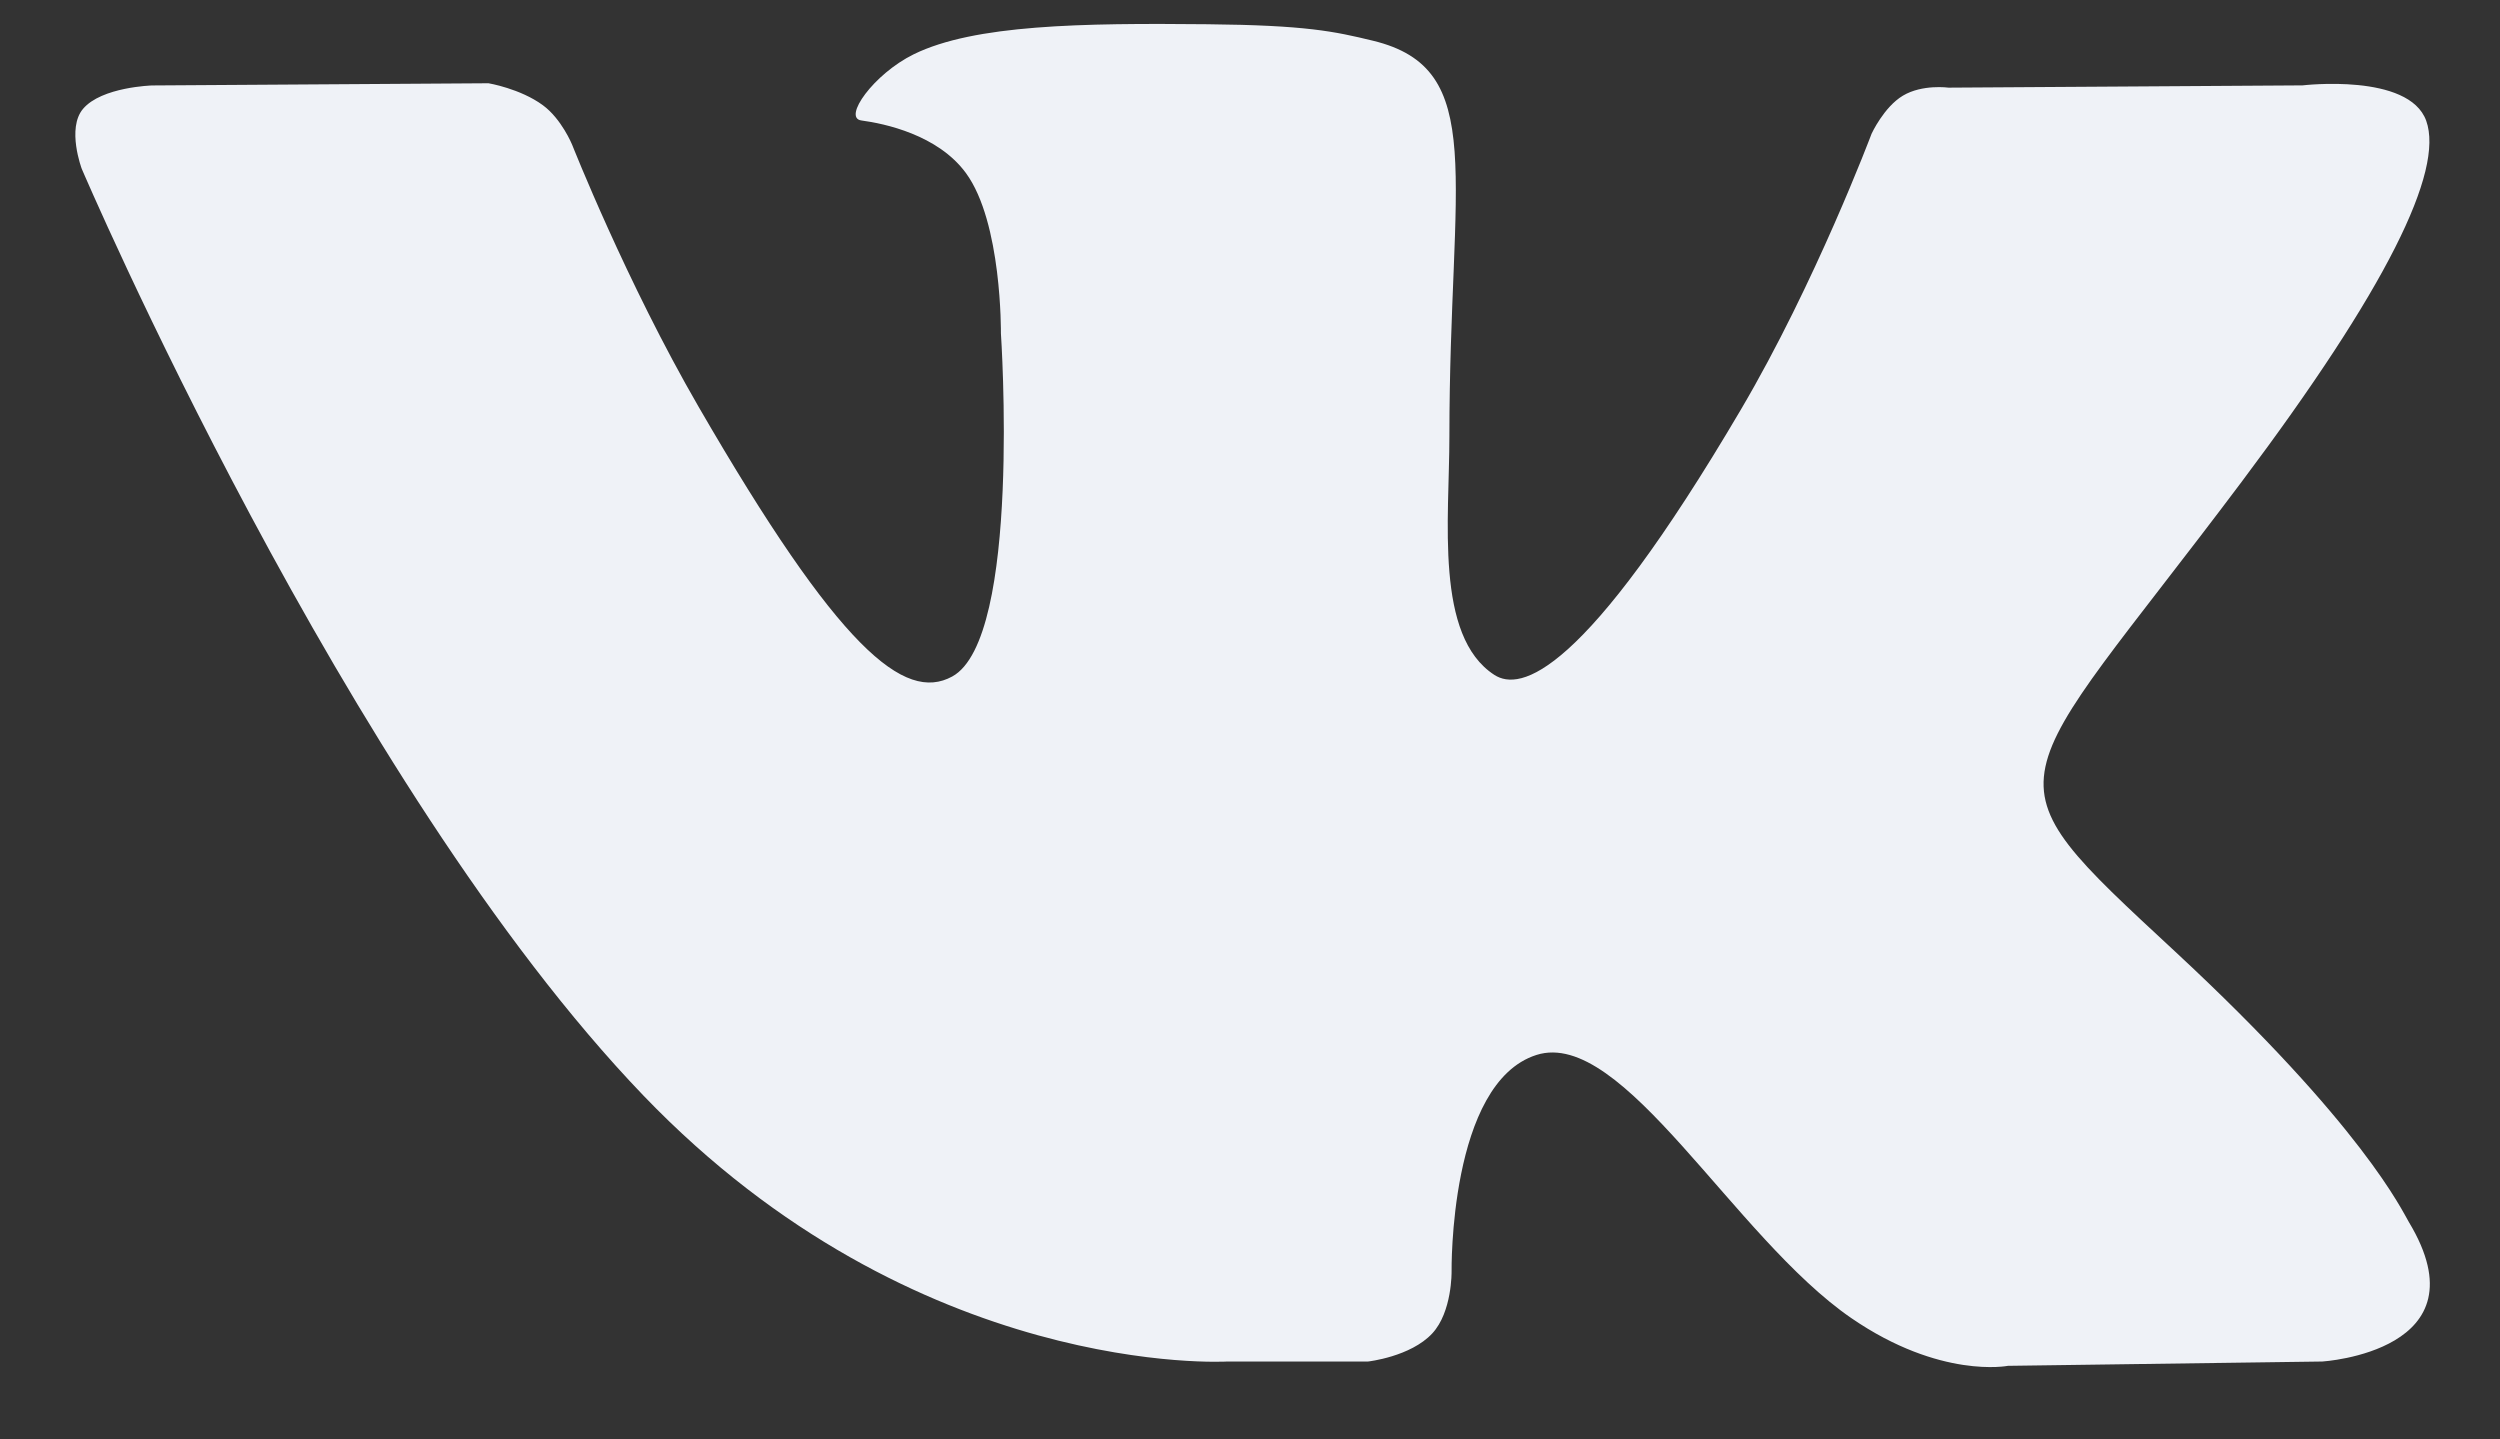<svg width="33" height="19" viewBox="0 0 33 19" fill="none" xmlns="http://www.w3.org/2000/svg">
  <rect x="0" y="0" width="33" height="19" fill="#333333" stroke="none"/>
  <path fill-rule="evenodd" clip-rule="evenodd" d="M16.2 17.972H18.058C18.058 17.972 18.619 17.91 18.906 17.601C19.169 17.318 19.161 16.785 19.161 16.785C19.161 16.785 19.125 14.293 20.282 13.925C21.422 13.564 22.887 16.335 24.439 17.4C25.613 18.206 26.505 18.029 26.505 18.029L30.655 17.972C30.655 17.972 32.826 17.838 31.797 16.131C31.712 15.991 31.197 14.868 28.711 12.56C26.108 10.145 26.457 10.535 29.592 6.357C31.501 3.813 32.264 2.259 32.026 1.594C31.798 0.96 30.394 1.127 30.394 1.127L25.721 1.157C25.721 1.157 25.375 1.109 25.118 1.263C24.867 1.413 24.705 1.765 24.705 1.765C24.705 1.765 23.965 3.734 22.979 5.408C20.898 8.942 20.066 9.128 19.726 8.909C18.935 8.397 19.132 6.855 19.132 5.758C19.132 2.334 19.652 0.906 18.121 0.537C17.613 0.414 17.239 0.333 15.94 0.32C14.273 0.303 12.861 0.325 12.062 0.716C11.531 0.977 11.12 1.557 11.37 1.59C11.679 1.632 12.379 1.779 12.75 2.284C13.228 2.935 13.212 4.399 13.212 4.399C13.212 4.399 13.487 8.43 12.569 8.93C11.939 9.274 11.075 8.573 9.22 5.367C8.269 3.725 7.552 1.91 7.552 1.91C7.552 1.91 7.413 1.57 7.166 1.389C6.867 1.169 6.448 1.099 6.448 1.099L2.008 1.128C2.008 1.128 1.341 1.147 1.096 1.437C0.878 1.694 1.079 2.228 1.079 2.228C1.079 2.228 4.556 10.361 8.492 14.46C12.101 18.218 16.2 17.972 16.2 17.972Z" fill="#EFF2F7"/>
</svg>
